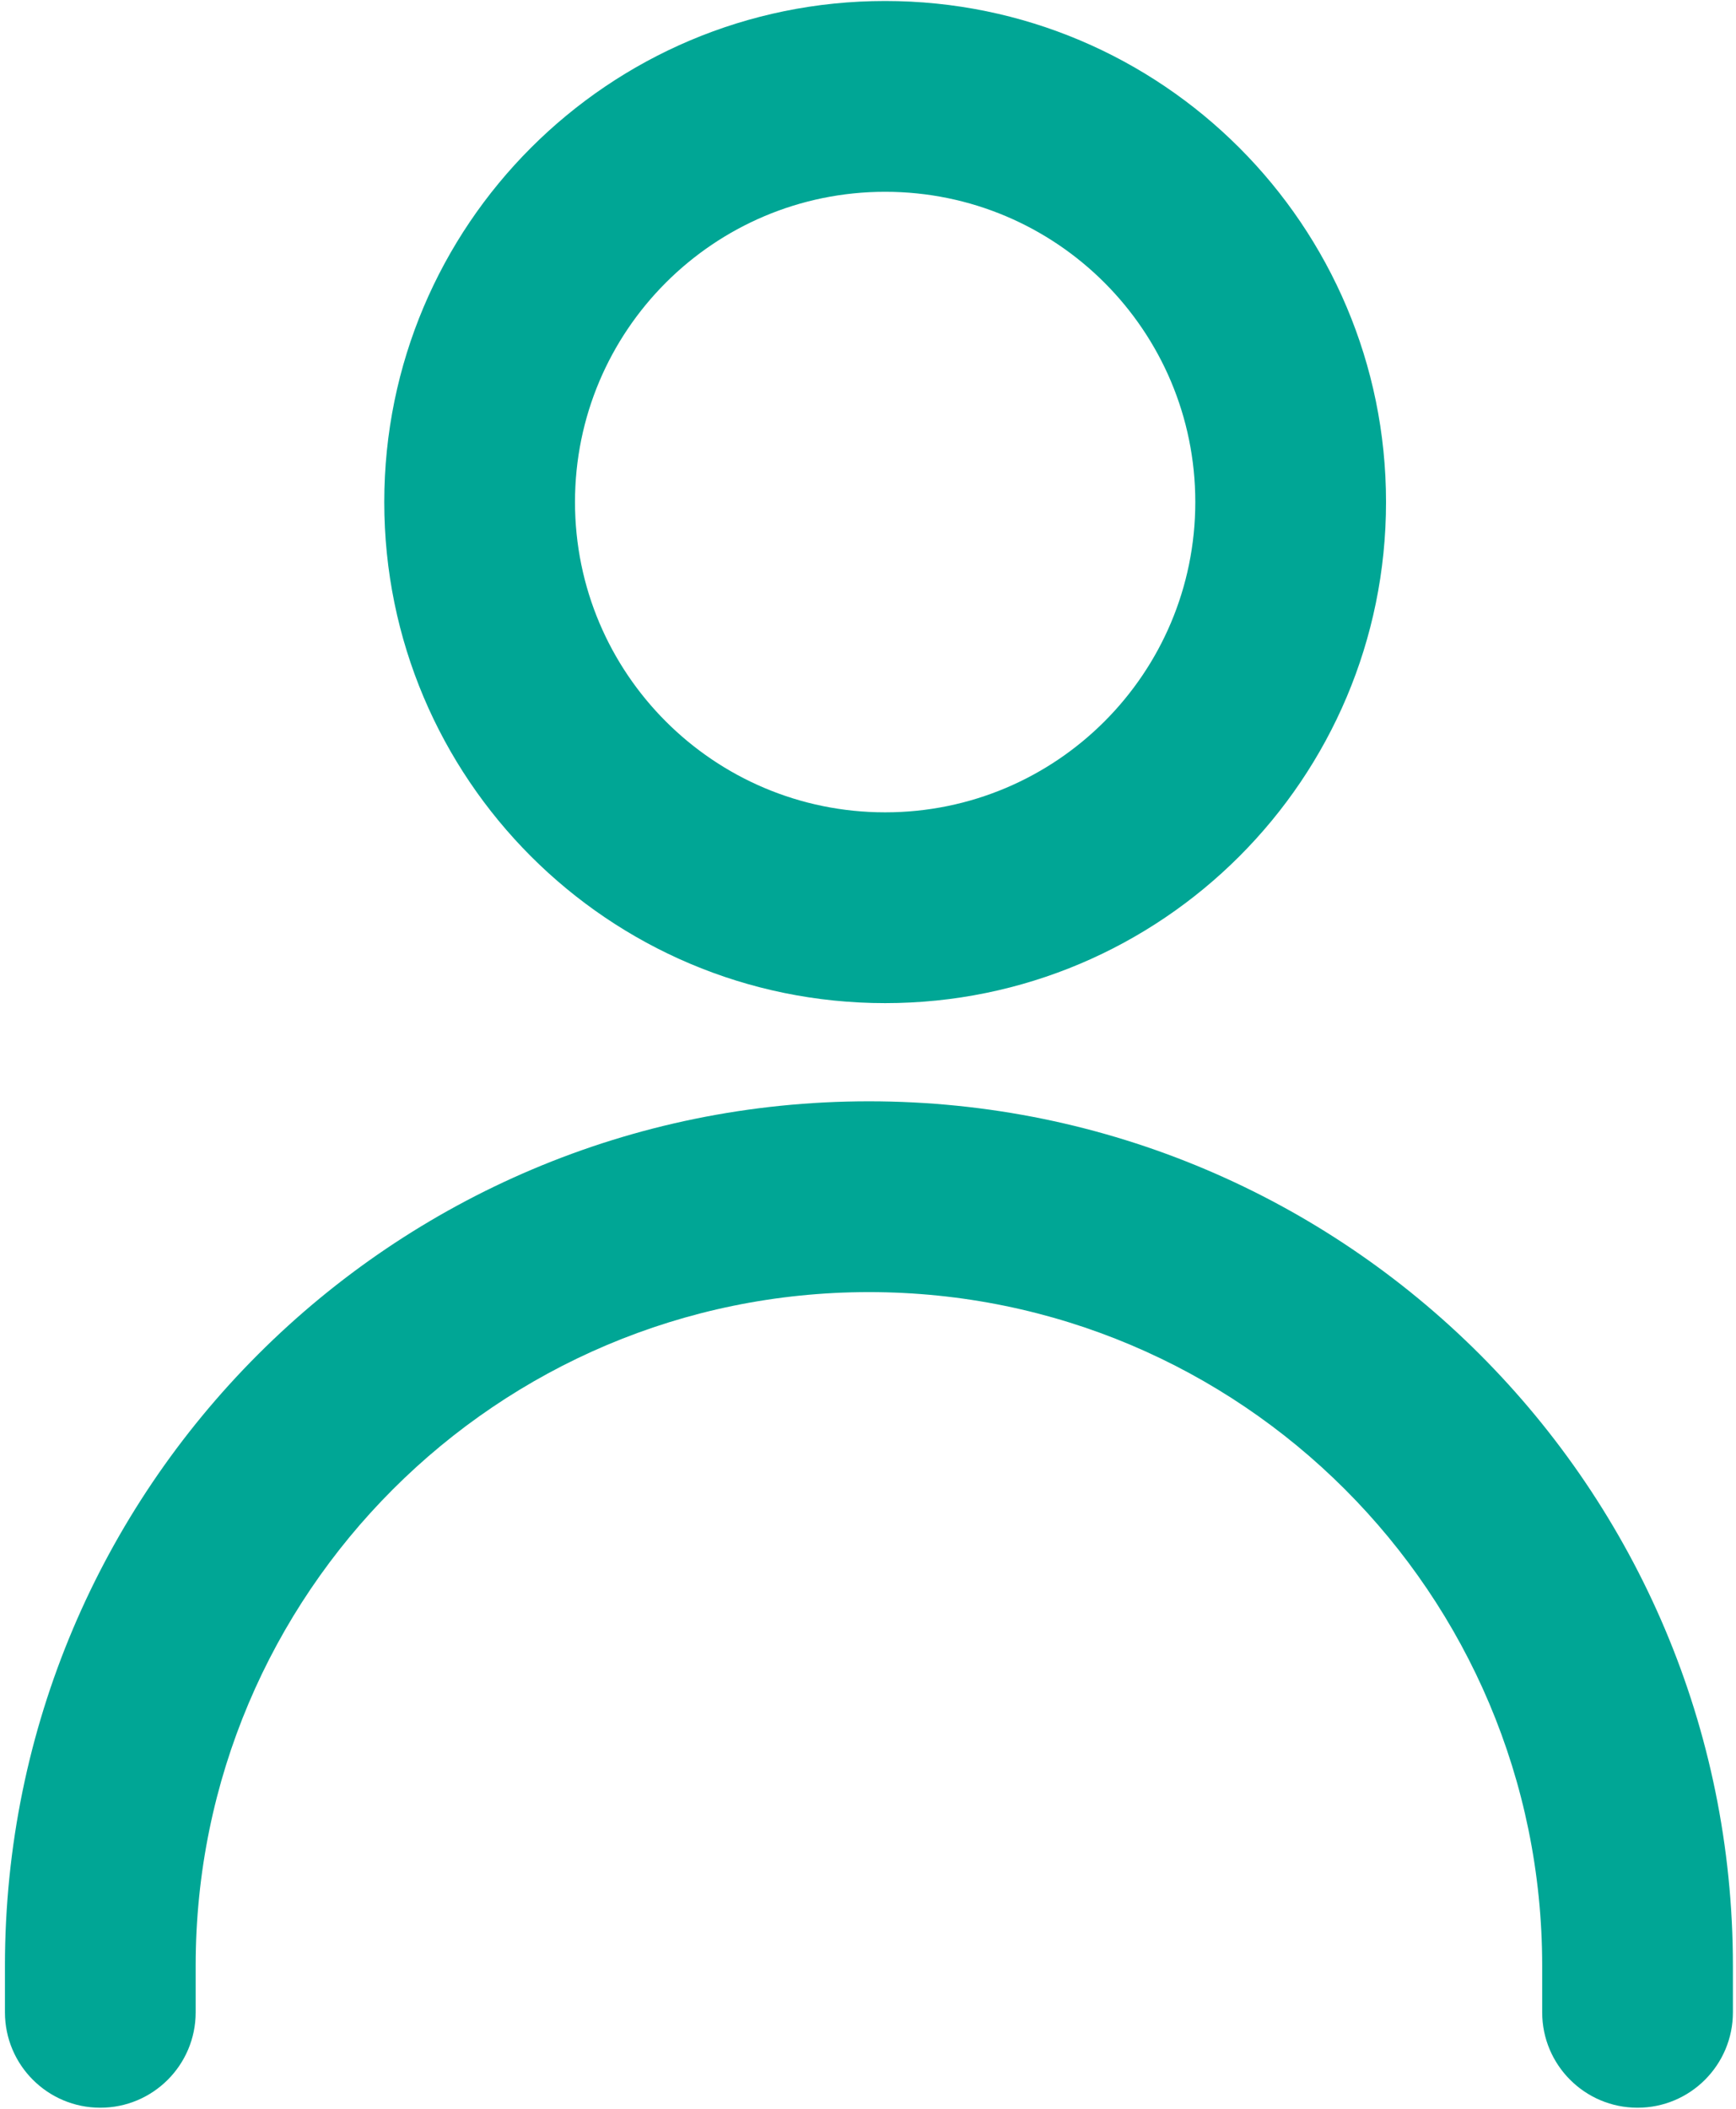 <svg width="238" height="289" viewBox="0 0 238 289" fill="none" xmlns="http://www.w3.org/2000/svg">
<path fill-rule="evenodd" clip-rule="evenodd" d="M190.02 68.805C190.02 106.73 159.276 137.474 121.351 137.474C83.426 137.474 52.682 106.73 52.682 68.805C52.682 30.881 83.426 0.137 121.351 0.137C159.276 0.137 190.02 30.881 190.02 68.805ZM163.871 68.805C163.871 92.289 144.834 111.326 121.351 111.326C97.867 111.326 78.83 92.289 78.83 68.805C78.83 45.322 97.867 26.285 121.351 26.285C144.834 26.285 163.871 45.322 163.871 68.805Z" fill="#00A695"/>
<path d="M119.127 150.929C53.709 150.929 0.678 203.96 0.678 269.378L0.678 275.778C0.678 282.999 6.531 288.852 13.752 288.852C20.973 288.852 26.826 282.999 26.826 275.778L26.826 269.378C26.826 218.402 68.15 177.077 119.127 177.077C170.103 177.077 211.427 218.402 211.428 269.378V275.778C211.428 282.999 217.281 288.852 224.502 288.852C231.722 288.852 237.576 282.999 237.576 275.778V269.378C237.576 203.96 184.544 150.929 119.127 150.929Z" fill="#00A695"/>
</svg>
